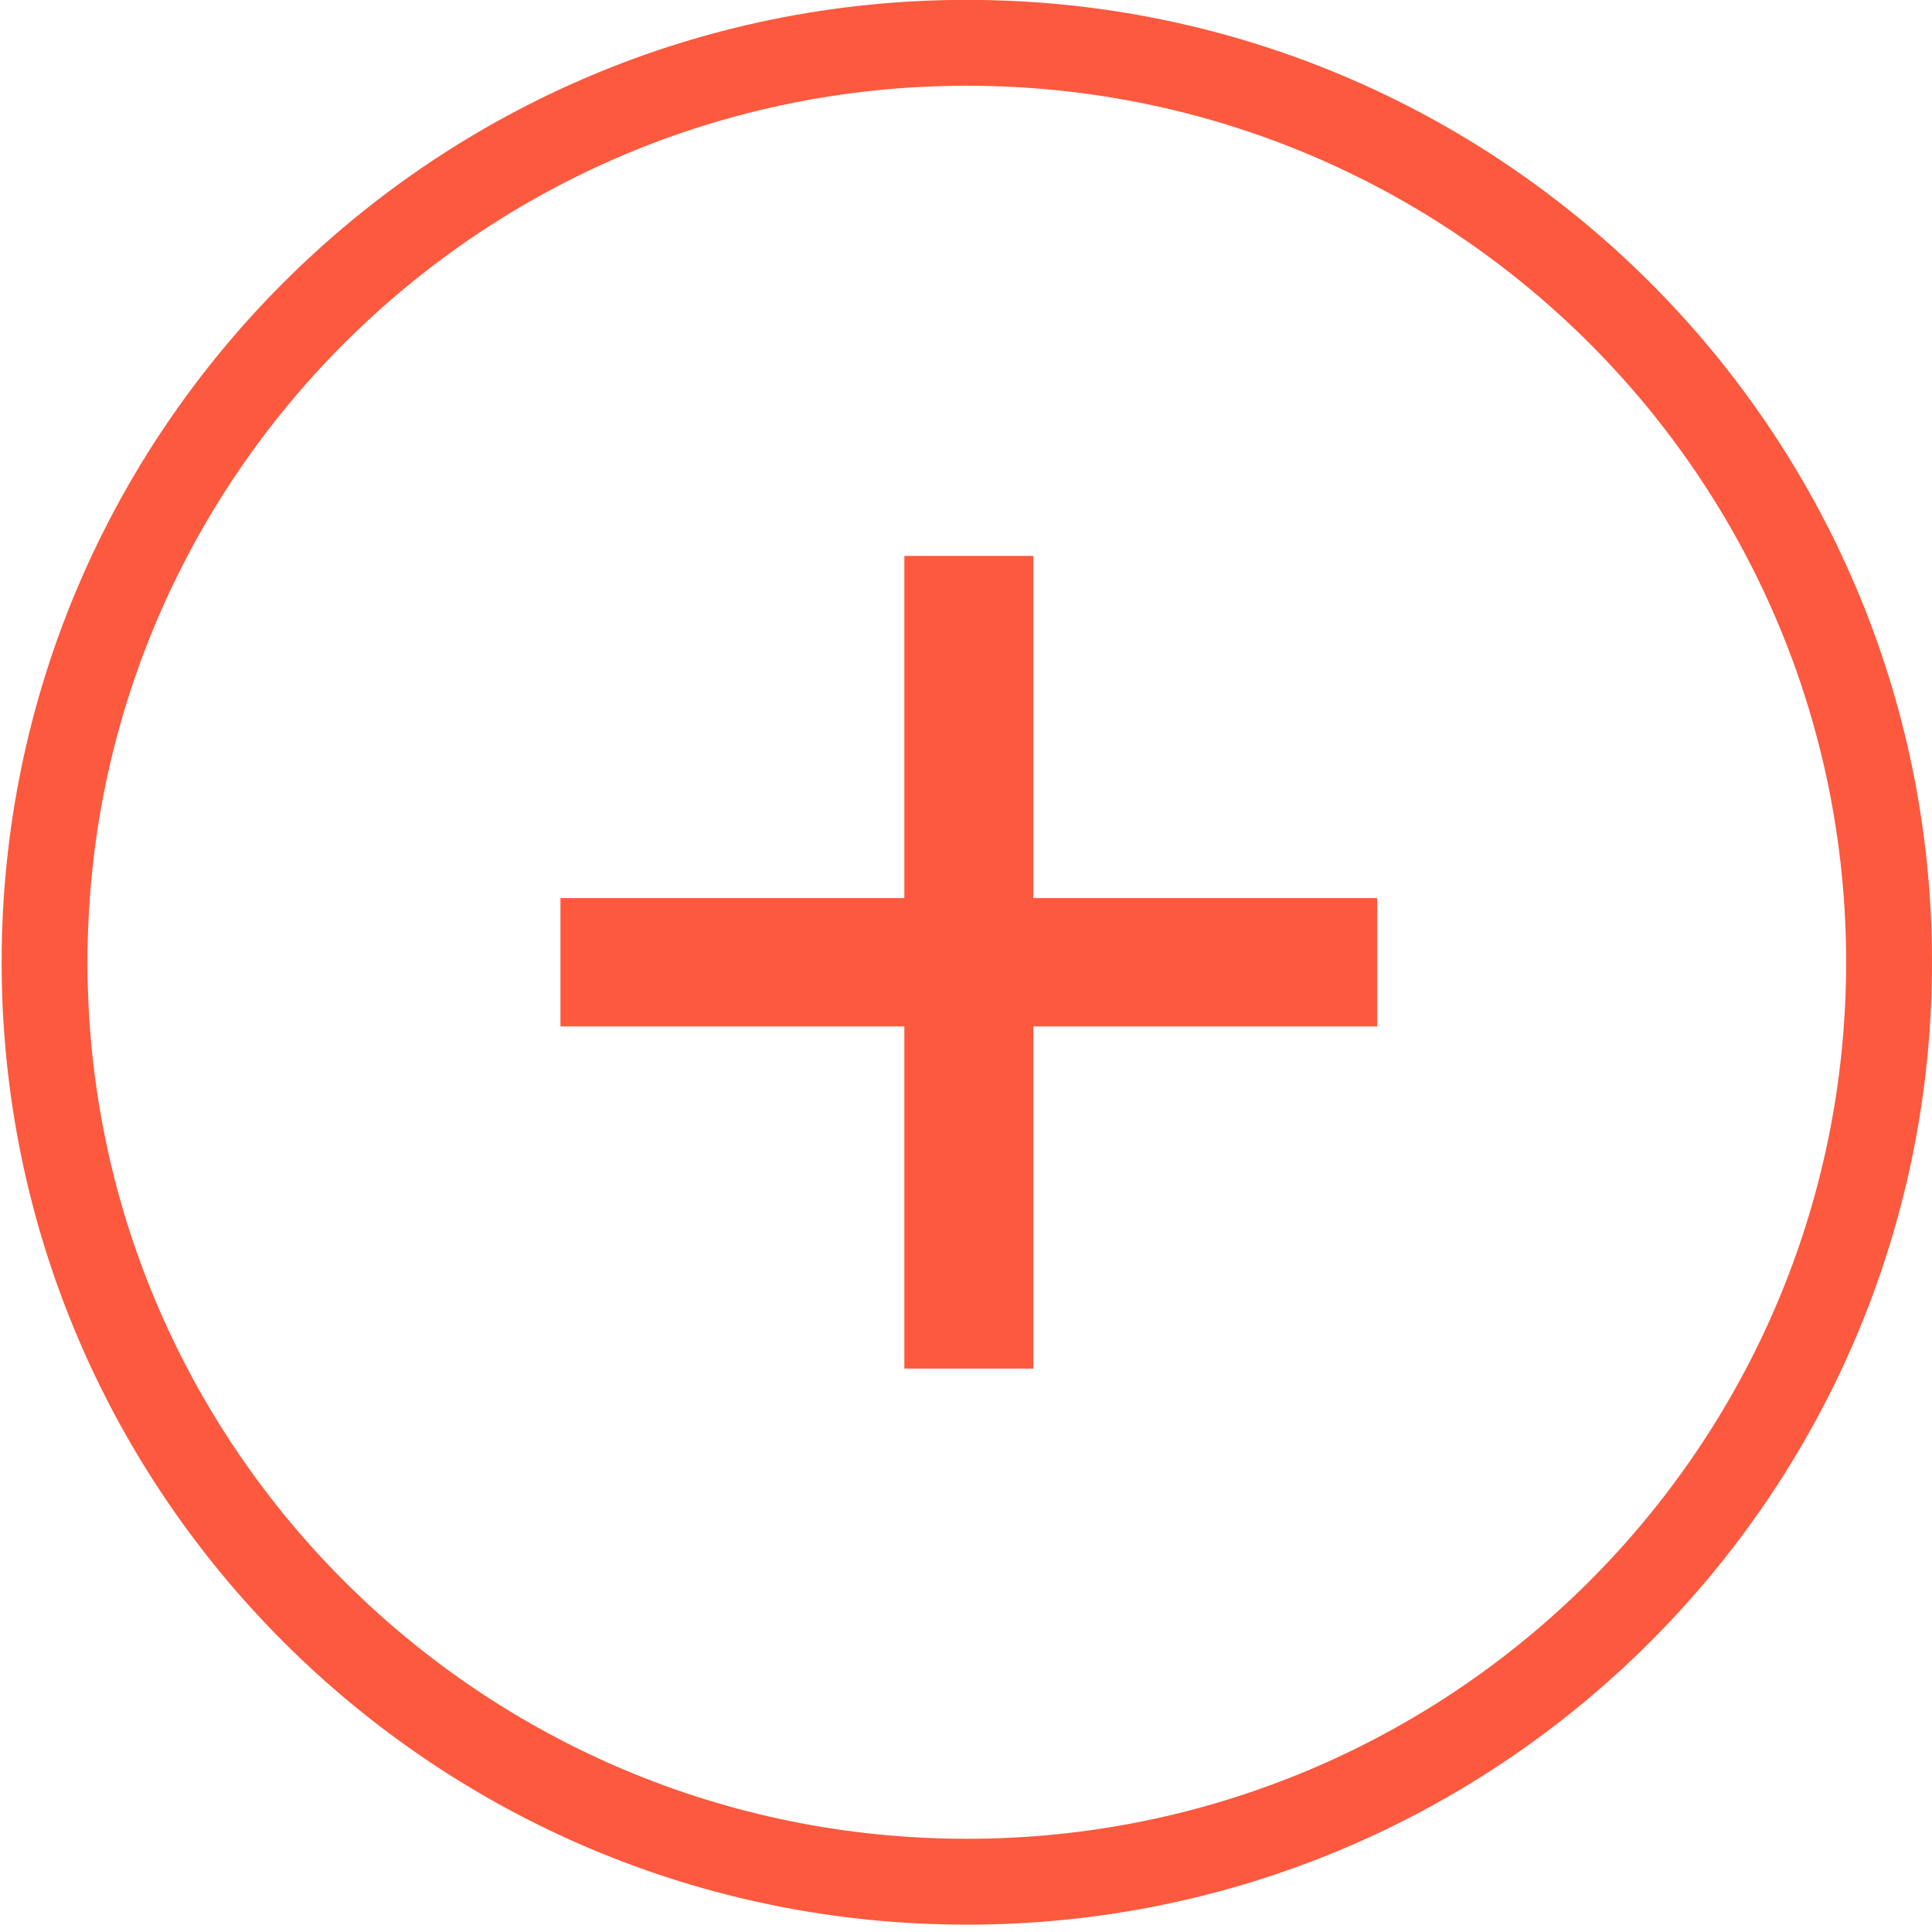 <?xml version="1.0" encoding="UTF-8"?>
<svg width="45px" height="45px" viewBox="0 0 45 45" version="1.1" xmlns="http://www.w3.org/2000/svg" xmlns:xlink="http://www.w3.org/1999/xlink">
    <!-- Generator: Sketch 49 (51002) - http://www.bohemiancoding.com/sketch -->
    <title>add-foods</title>
    <desc>Created with Sketch.</desc>
    <defs>
        <path d="M23.519,0.997 C35.935,0.997 46,11.032 46,23.412 C46,35.793 35.935,45.829 23.519,45.829 C11.103,45.829 1.038,35.793 1.038,23.412 C1.038,11.032 11.103,0.997 23.519,0.997 Z" id="path-1"></path>
    </defs>
    <g id="点餐" stroke="none" stroke-width="1" fill="none" fill-rule="evenodd">
        <g id="Order" transform="translate(-245, -1264)">
            <g id="add-foods" transform="translate(244, 1263)">
                <g id="椭圆-1071">
                    <use fill-opacity="0" fill="#000000" fill-rule="evenodd" xlink:href="#path-1"></use>
                    <path stroke="#FD593E" stroke-width="2" d="M23.519,1.997 C11.654,1.997 2.038,11.585 2.038,23.412 C2.038,35.24 11.655,44.829 23.519,44.829 C35.383,44.829 45,35.24 45,23.412 C45,11.585 35.383,1.997 23.519,1.997 Z"></path>
                </g>
                <path d="M22.064,21.918 L22.064,13.948 L25.068,13.948 L25.068,21.918 L33.078,21.918 L33.078,24.907 L25.068,24.907 L25.068,32.877 L22.064,32.877 L22.064,24.907 L14.054,24.907 L14.054,21.918 L22.064,21.918 Z" id="Combined-shape-184" fill="#FD593E" fill-rule="evenodd"></path>
            </g>
        </g>
    </g>
</svg>
